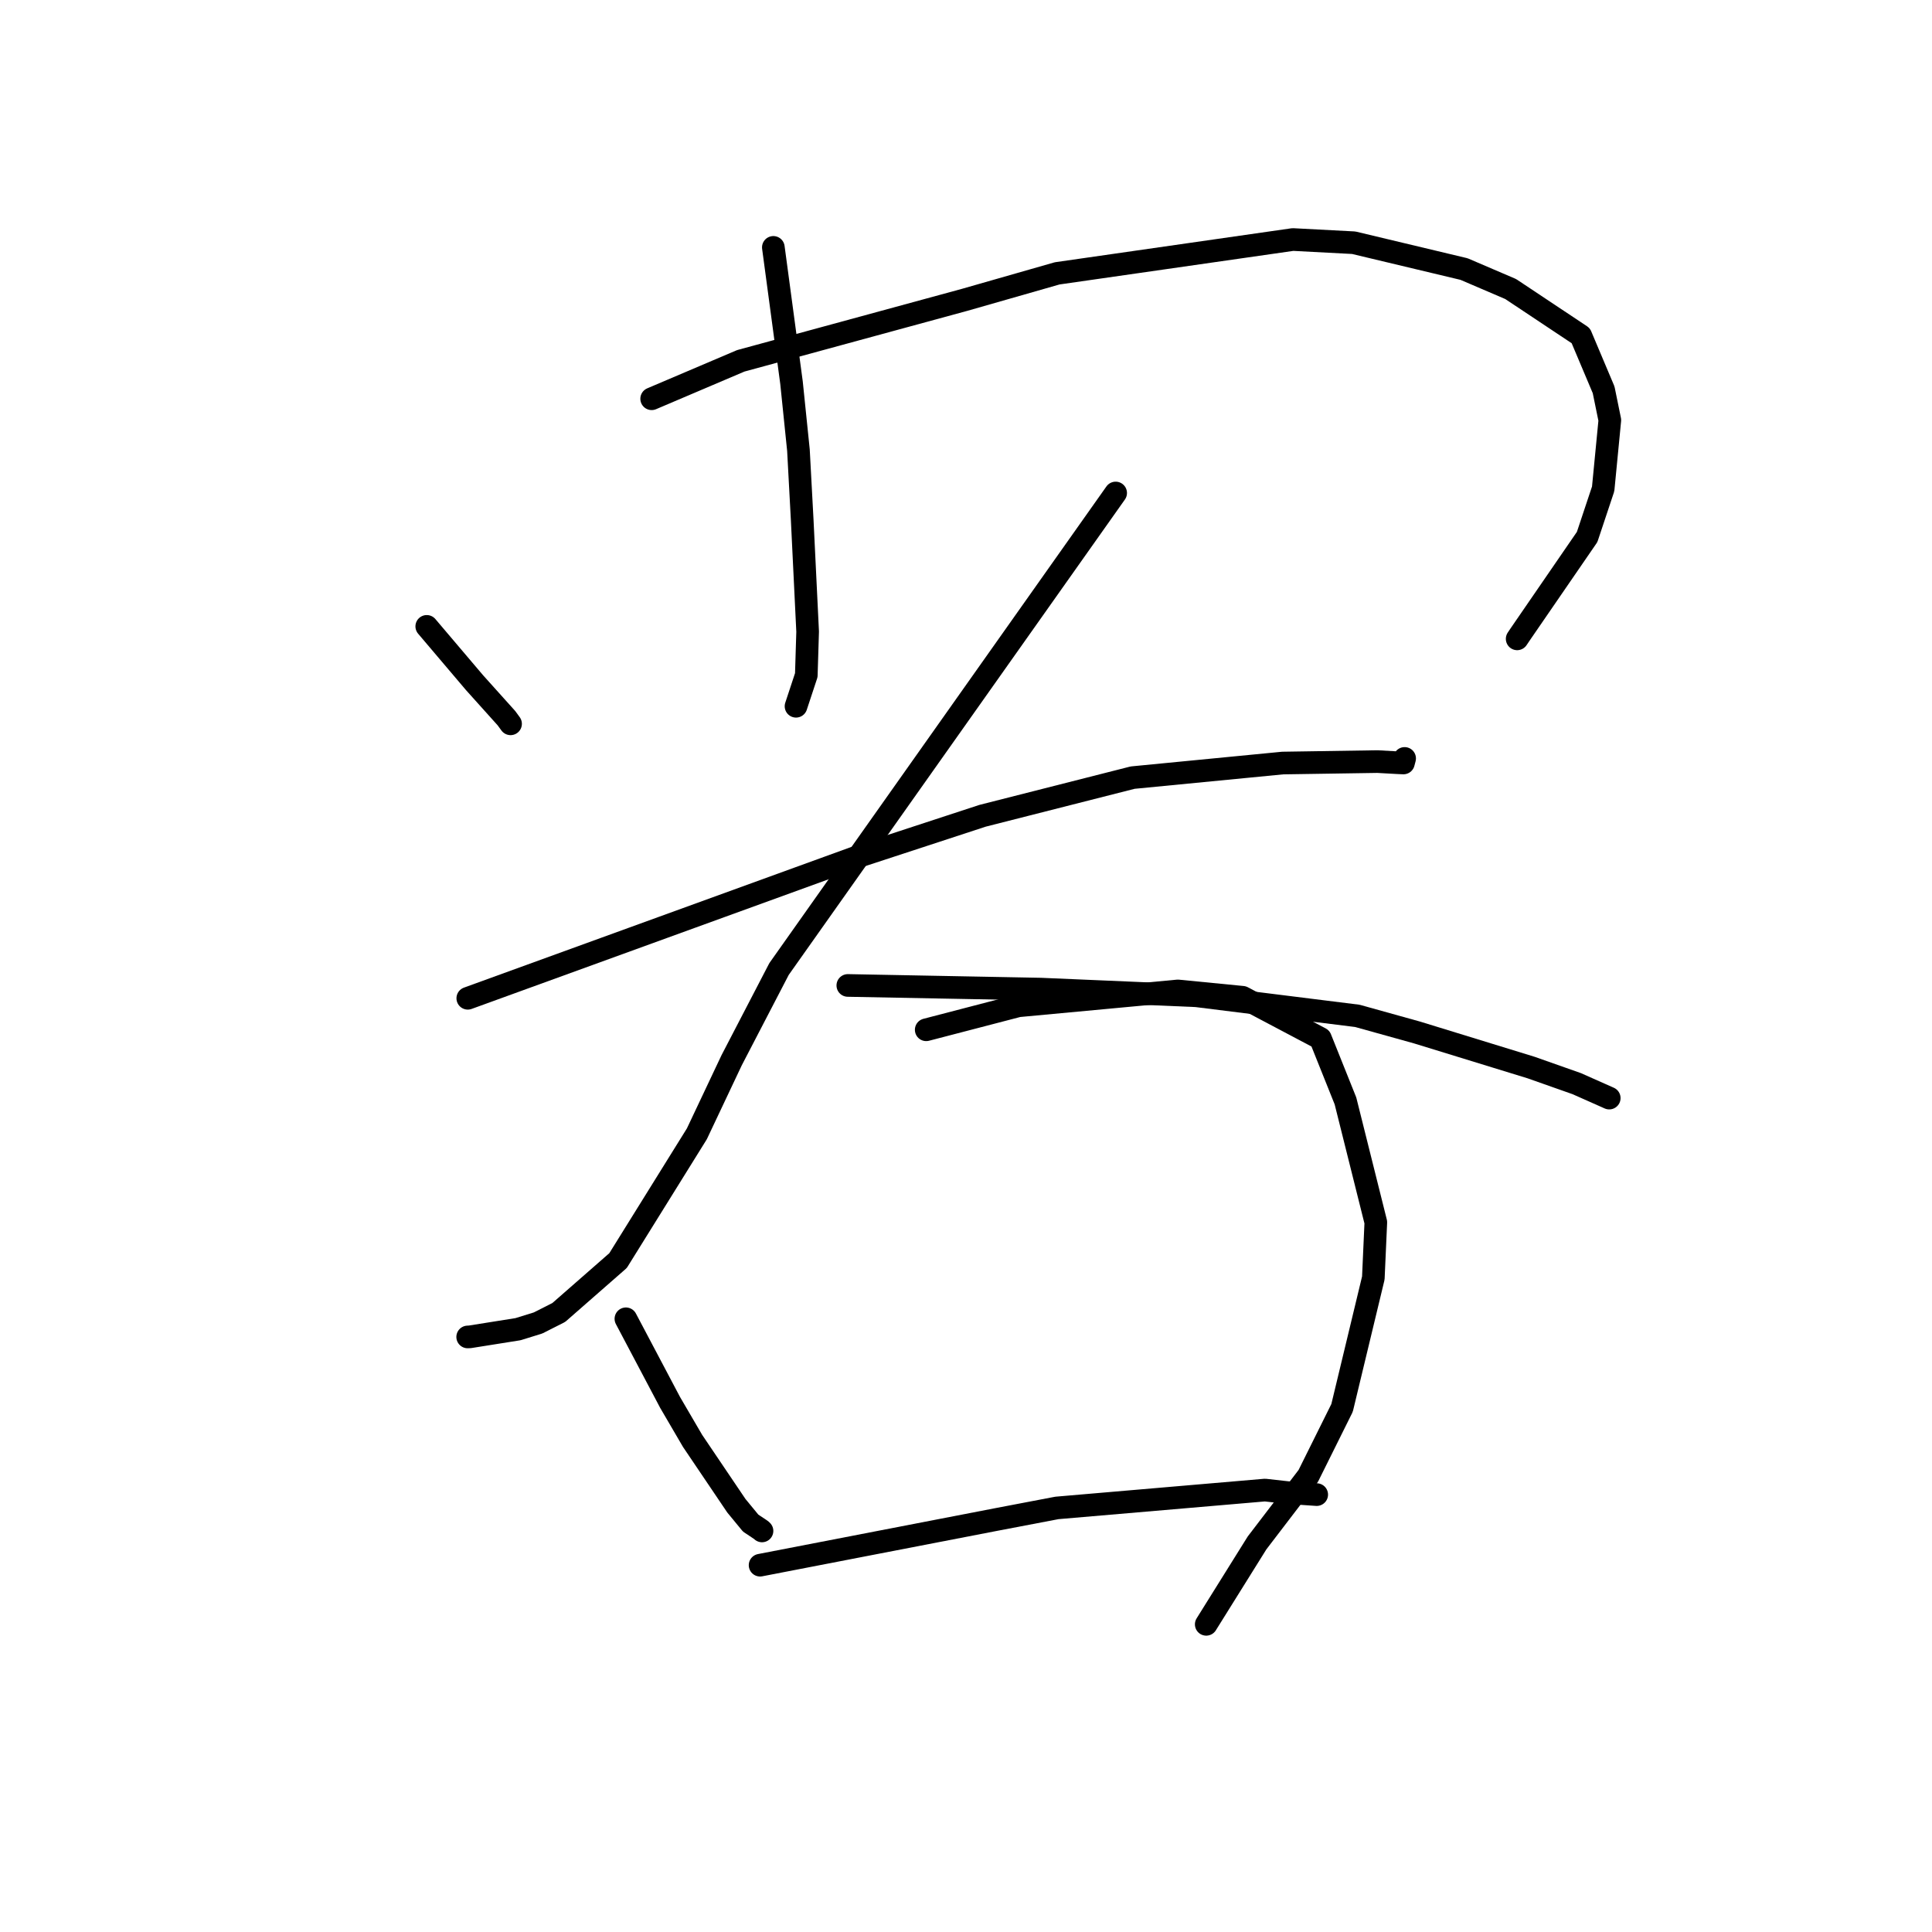 <?xml version="1.0" standalone="no"?>
    <svg width="256" height="256" xmlns="http://www.w3.org/2000/svg" version="1.1">
    <polyline stroke="black" stroke-width="3" stroke-linecap="round" fill="transparent" stroke-linejoin="round" points="56.547 82.998 59.712 86.727 62.877 90.456 67.109 95.165 67.502 95.703 67.607 95.847 67.652 95.91 " />
        <polyline stroke="black" stroke-width="3" stroke-linecap="round" fill="transparent" stroke-linejoin="round" points="86.349 52.838 92.252 50.325 98.154 47.812 127.814 39.732 140.081 36.222 171.313 31.738 179.374 32.162 193.995 35.652 200.172 38.299 209.46 44.48 212.489 51.655 213.31 55.671 212.428 64.777 210.303 71.152 201.446 84.037 201.032 84.652 " />
        <polyline stroke="black" stroke-width="3" stroke-linecap="round" fill="transparent" stroke-linejoin="round" points="102.473 32.78 103.677 41.747 104.88 50.715 105.798 59.653 106.299 68.961 107.016 83.696 106.839 89.459 105.601 93.208 105.477 93.583 " />
        <polyline stroke="black" stroke-width="3" stroke-linecap="round" fill="transparent" stroke-linejoin="round" points="61.984 132.277 87.791 122.904 113.599 113.532 130.192 108.096 150.082 103.04 169.961 101.107 182.517 100.914 185.226 101.066 185.962 101.098 186.111 100.533 186.12 100.495 " />
        <polyline stroke="black" stroke-width="3" stroke-linecap="round" fill="transparent" stroke-linejoin="round" points="147.83 65.324 125.528 96.862 103.226 128.4 96.951 140.48 92.337 150.24 81.895 167.034 74.037 173.912 71.293 175.301 68.634 176.125 62.263 177.138 61.97 177.152 " />
        <polyline stroke="black" stroke-width="3" stroke-linecap="round" fill="transparent" stroke-linejoin="round" points="112.341 130.577 125.117 130.82 137.893 131.063 158.524 131.945 179.86 134.609 187.765 136.81 202.875 141.455 208.919 143.587 212.974 145.387 213.208 145.493 213.23 145.503 213.232 145.503 " />
        <polyline stroke="black" stroke-width="3" stroke-linecap="round" fill="transparent" stroke-linejoin="round" points="82.935 174.747 85.863 180.286 88.79 185.826 91.77 190.926 97.572 199.518 99.465 201.818 100.841 202.736 100.97 202.856 " />
        <polyline stroke="black" stroke-width="3" stroke-linecap="round" fill="transparent" stroke-linejoin="round" points="122.728 136.452 128.831 134.863 134.933 133.274 156.075 131.304 164.65 132.145 174.965 137.598 178.282 145.88 182.303 161.96 181.973 169.345 177.831 186.553 173.347 195.575 166.564 204.447 160.445 214.251 159.833 215.232 " />
        <polyline stroke="black" stroke-width="3" stroke-linecap="round" fill="transparent" stroke-linejoin="round" points="100.715 207.396 116.326 204.375 131.938 201.355 140.043 199.809 167.619 197.442 170.588 197.775 174.12 198.019 174.471 198.043 " />
        </svg>